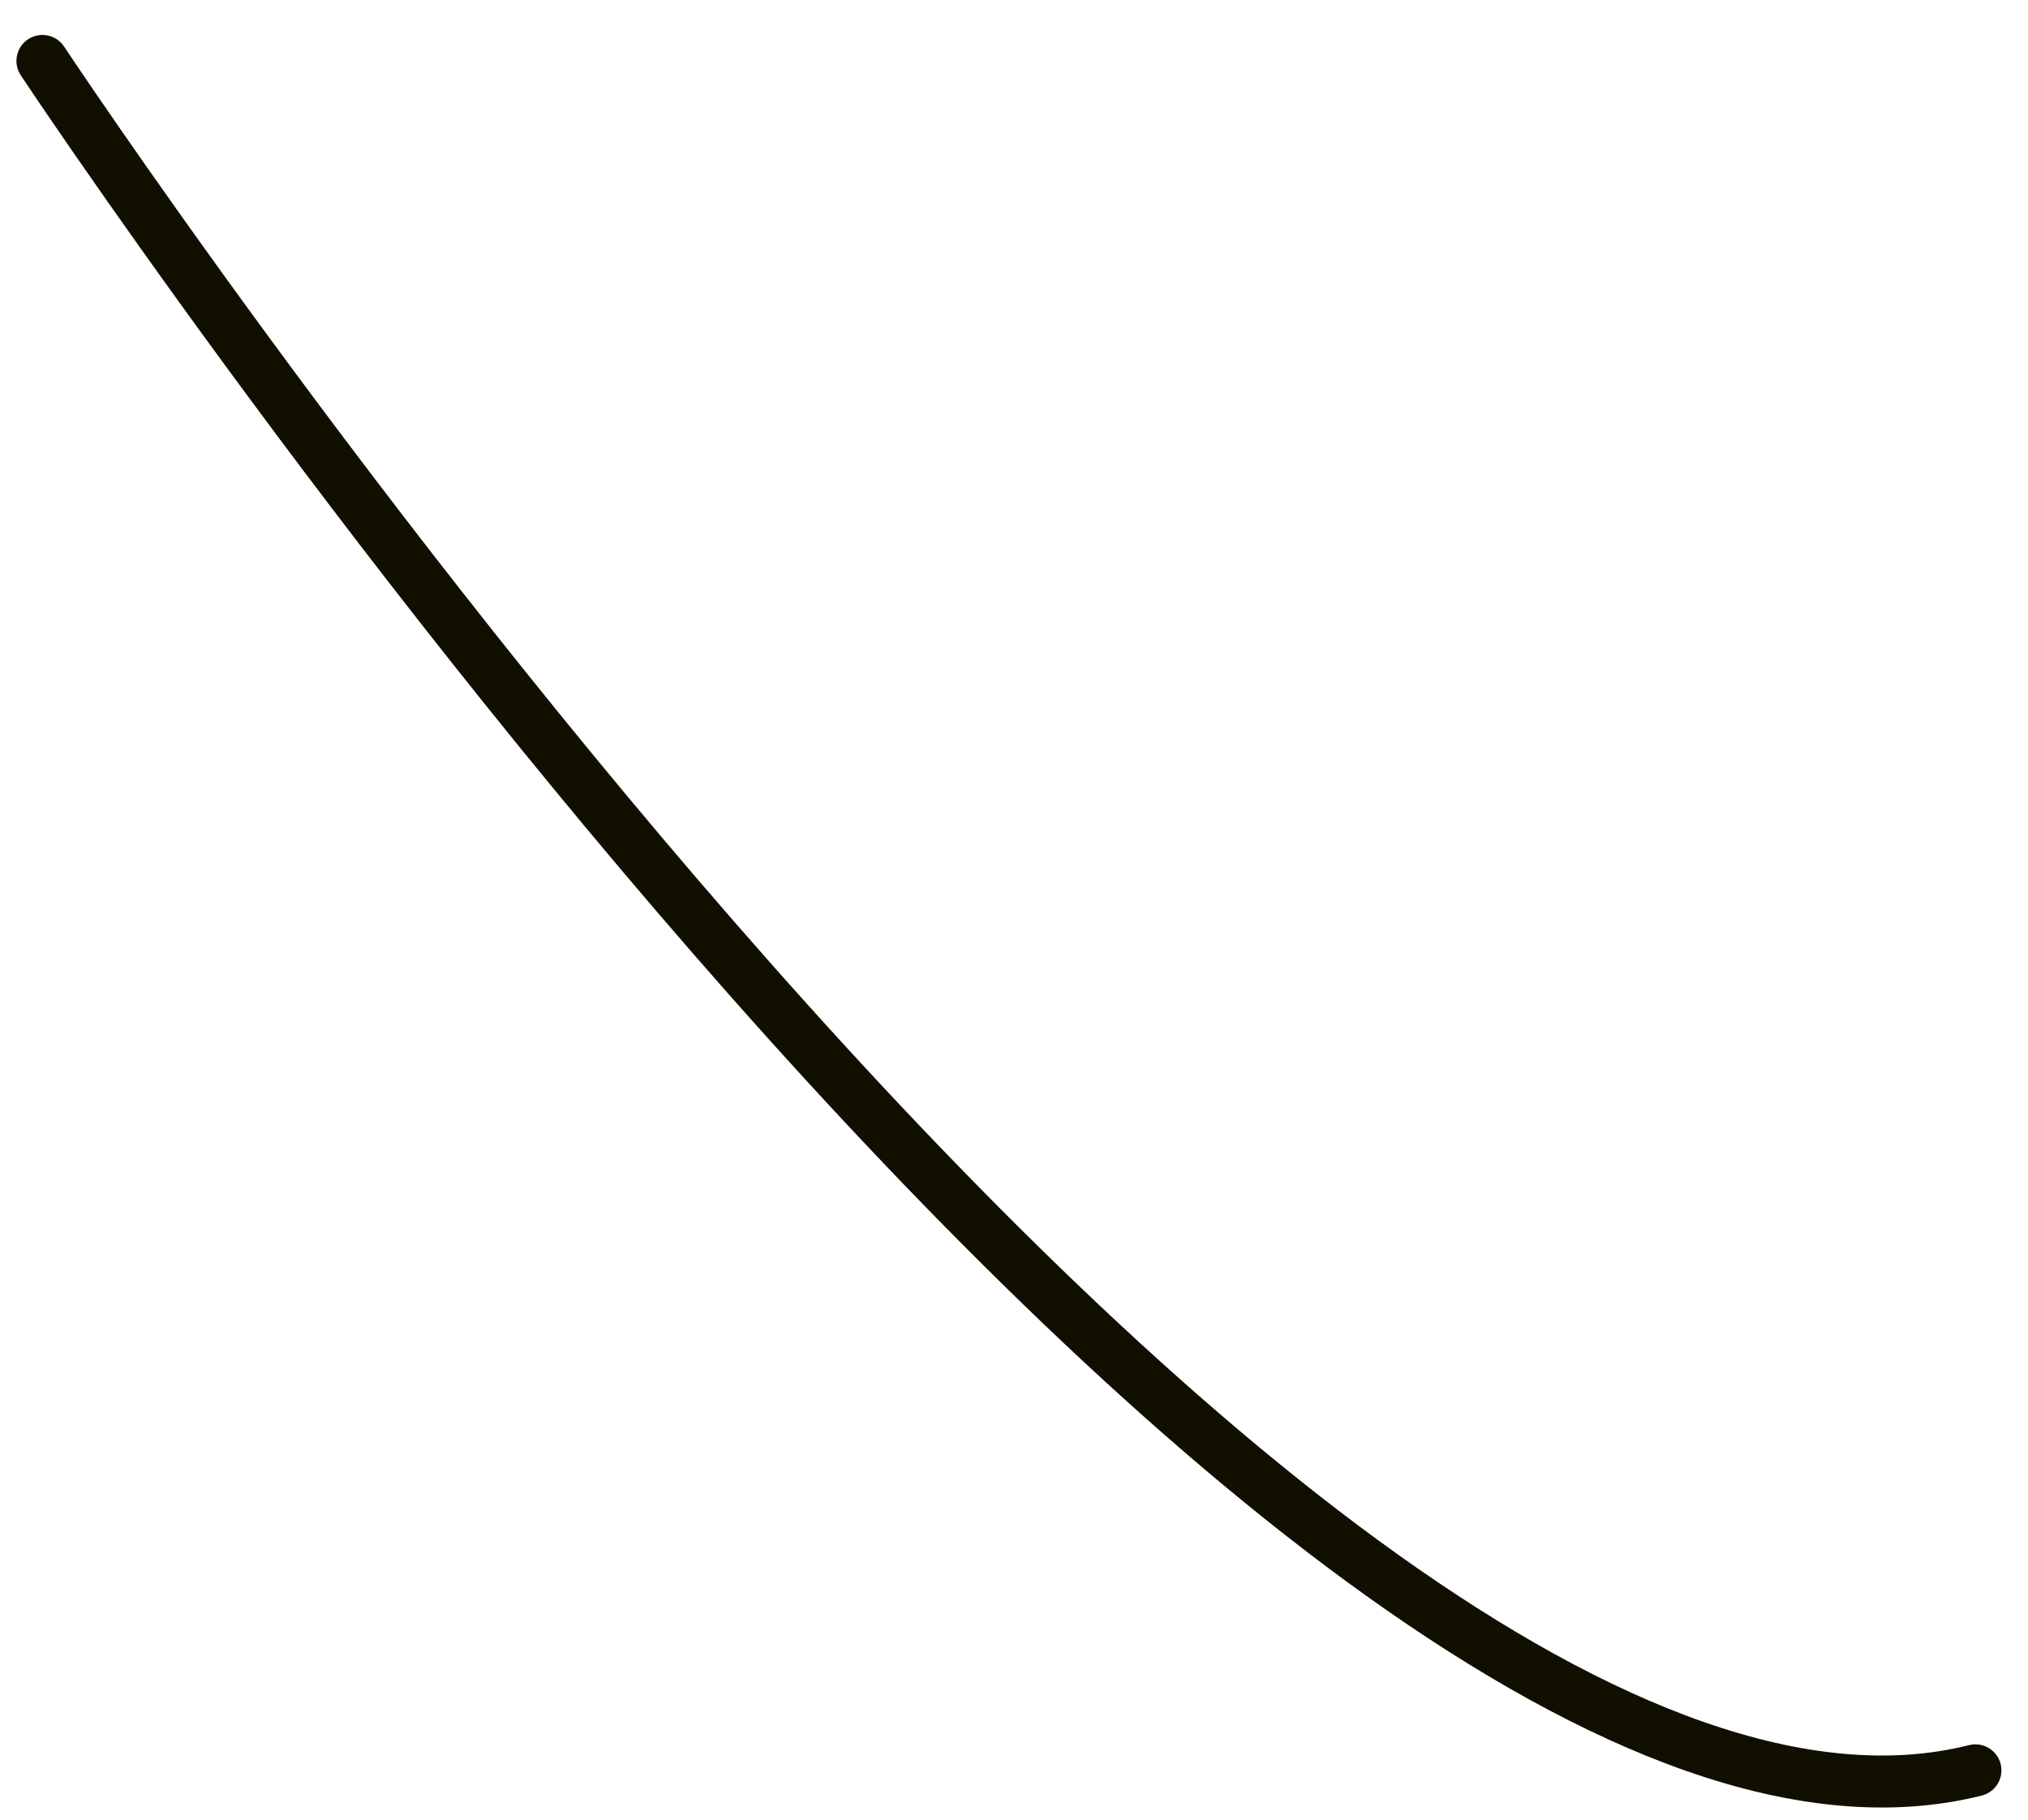 <svg width="39" height="35" viewBox="0 0 39 35" fill="none" xmlns="http://www.w3.org/2000/svg">
<path d="M0.816 1.172C0.816 1.172 24.77 37.373 37.989 34.051" stroke="#100F00" stroke-linecap="round" stroke-linejoin="round"/>
</svg>
